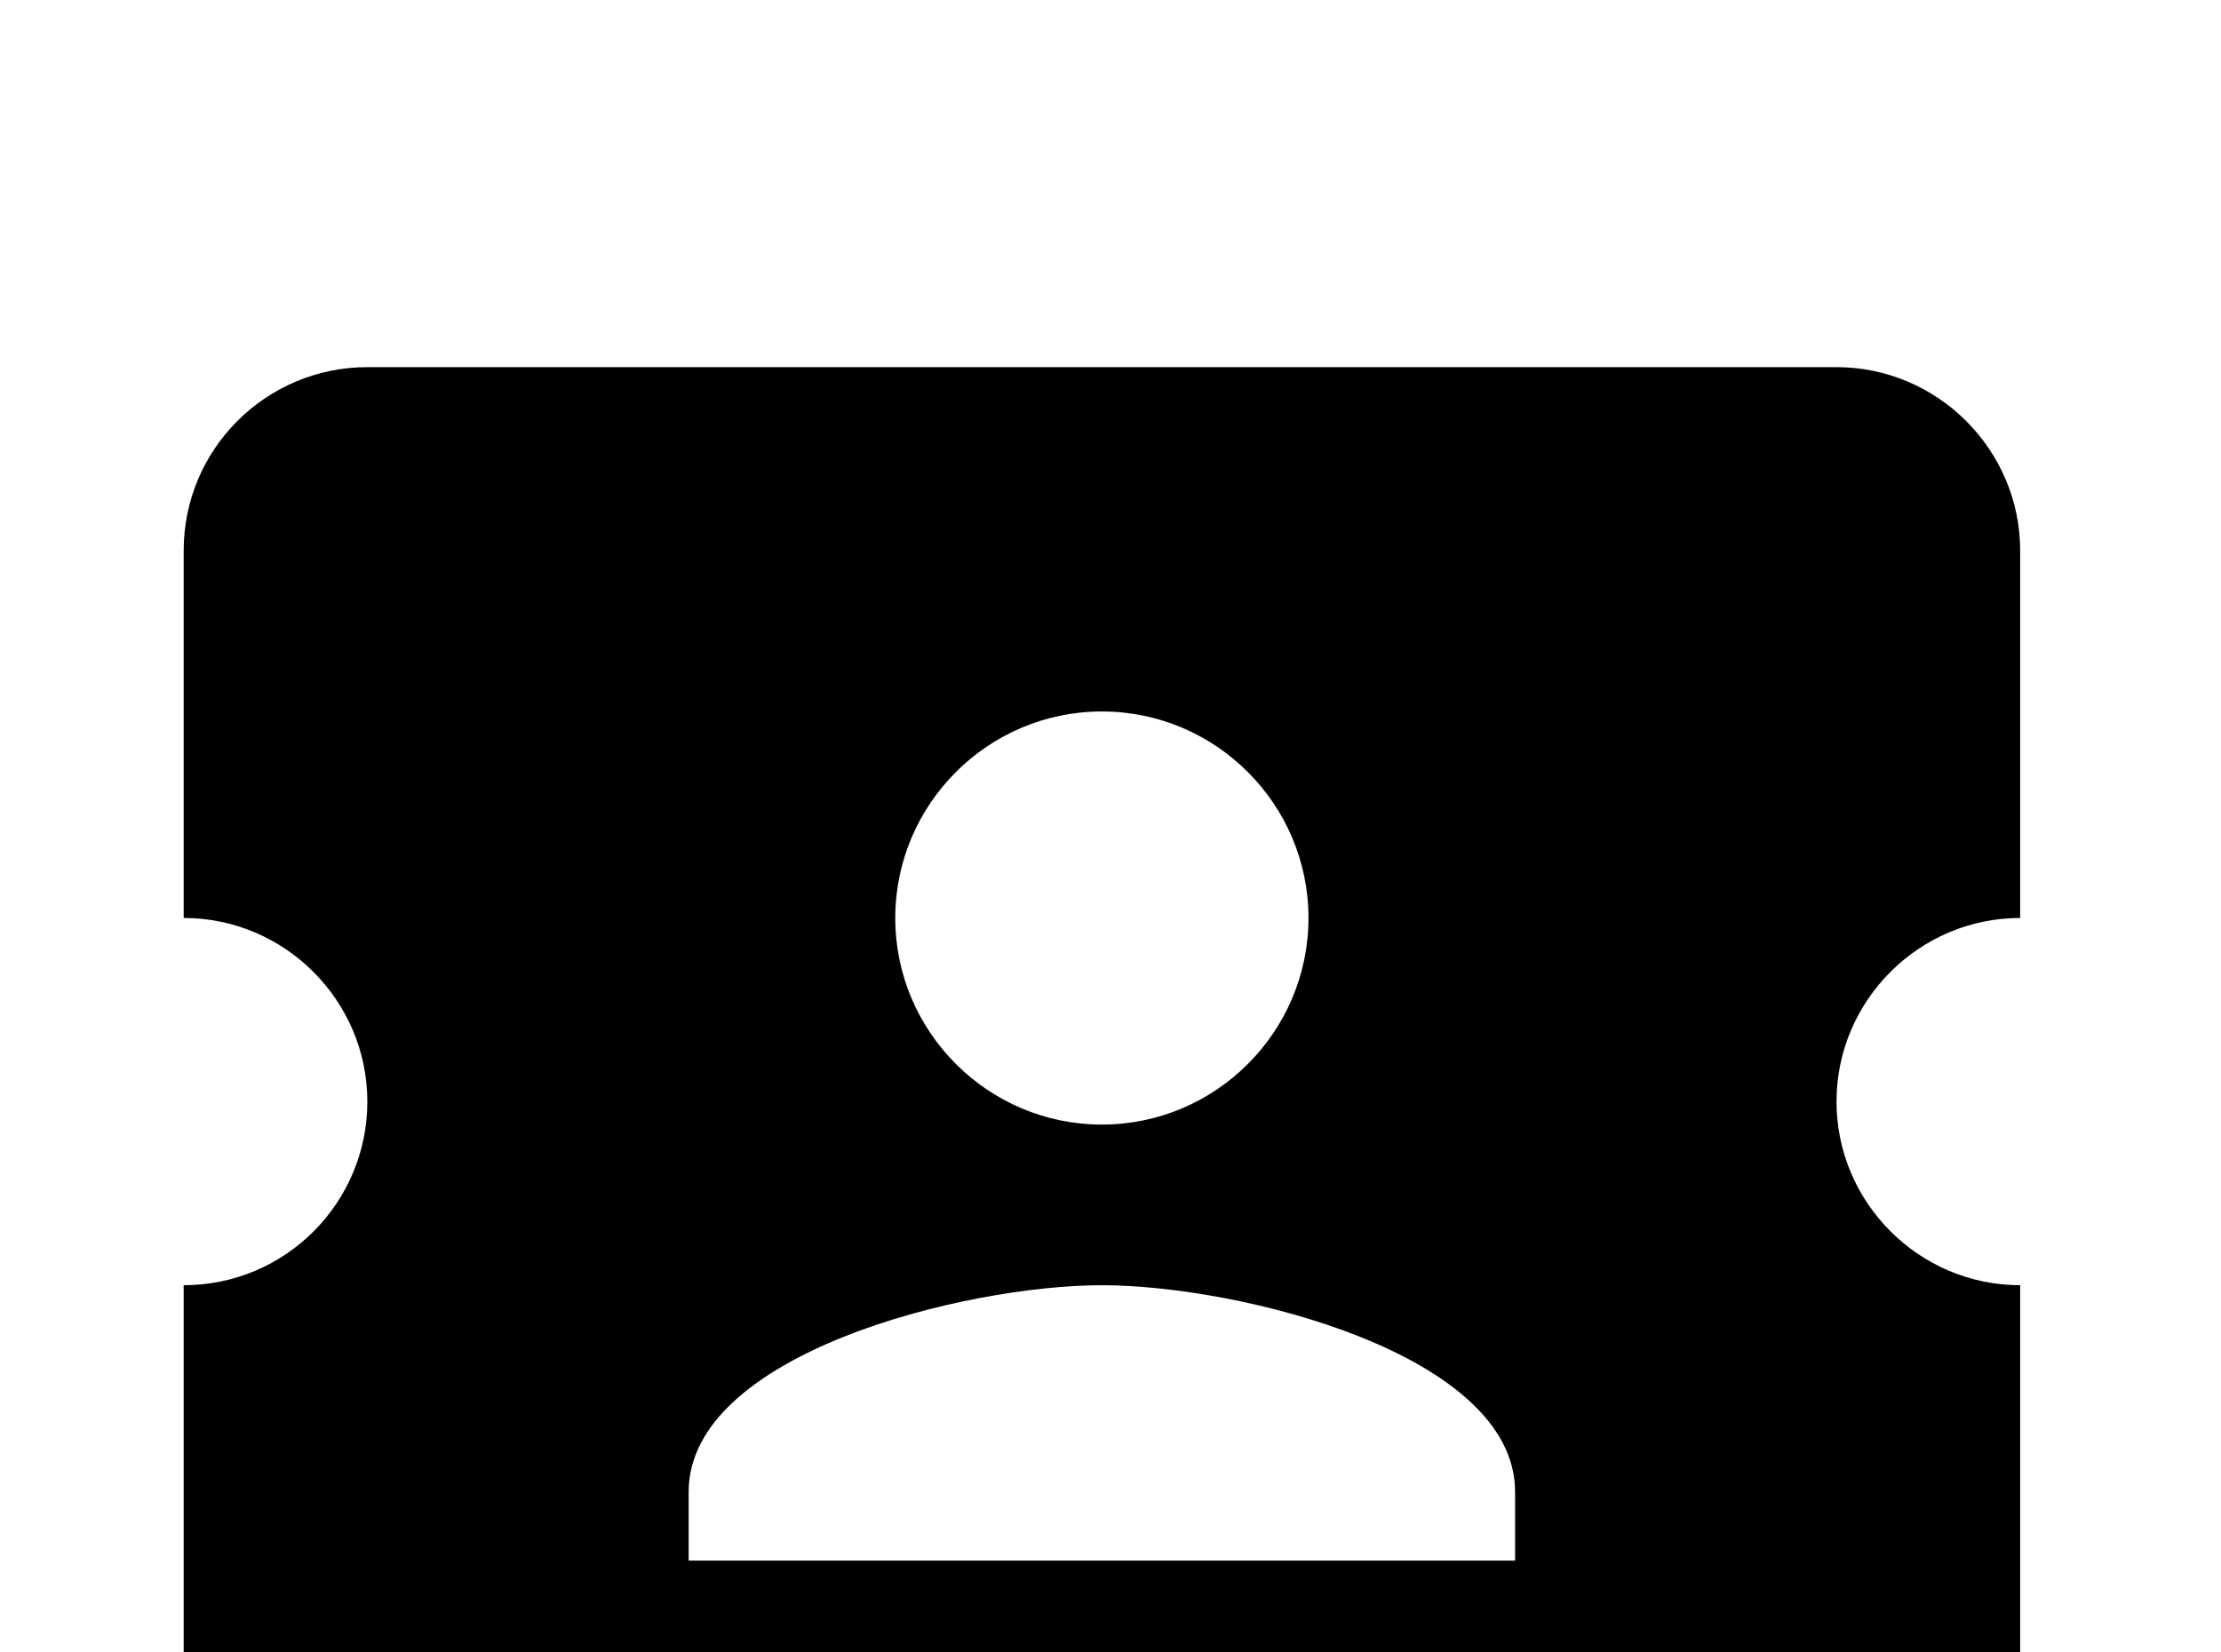 <!-- Generated by IcoMoon.io -->
<svg version="1.1" xmlns="http://www.w3.org/2000/svg" width="43" height="32" viewBox="0 0 43 32">
<title>ticket-account</title>
<path d="M35.556 21.333c0 1.956 1.6 3.556 3.556 3.556v7.111c0 1.956-1.6 3.556-3.556 3.556h-28.444c-1.956 0-3.556-1.6-3.556-3.556v-7.111c1.973 0 3.556-1.6 3.556-3.556s-1.6-3.556-3.556-3.556v-7.111c0-1.973 1.6-3.556 3.556-3.556h28.444c1.956 0 3.556 1.6 3.556 3.556v7.111c-1.956 0-3.556 1.6-3.556 3.556M29.333 28.889c0-2.667-5.333-4-8-4s-8 1.333-8 4v1.333h16v-1.333M21.333 21.778c2.204 0 4-1.796 4-4s-1.796-4-4-4-4 1.796-4 4 1.796 4 4 4z"></path>
</svg>
